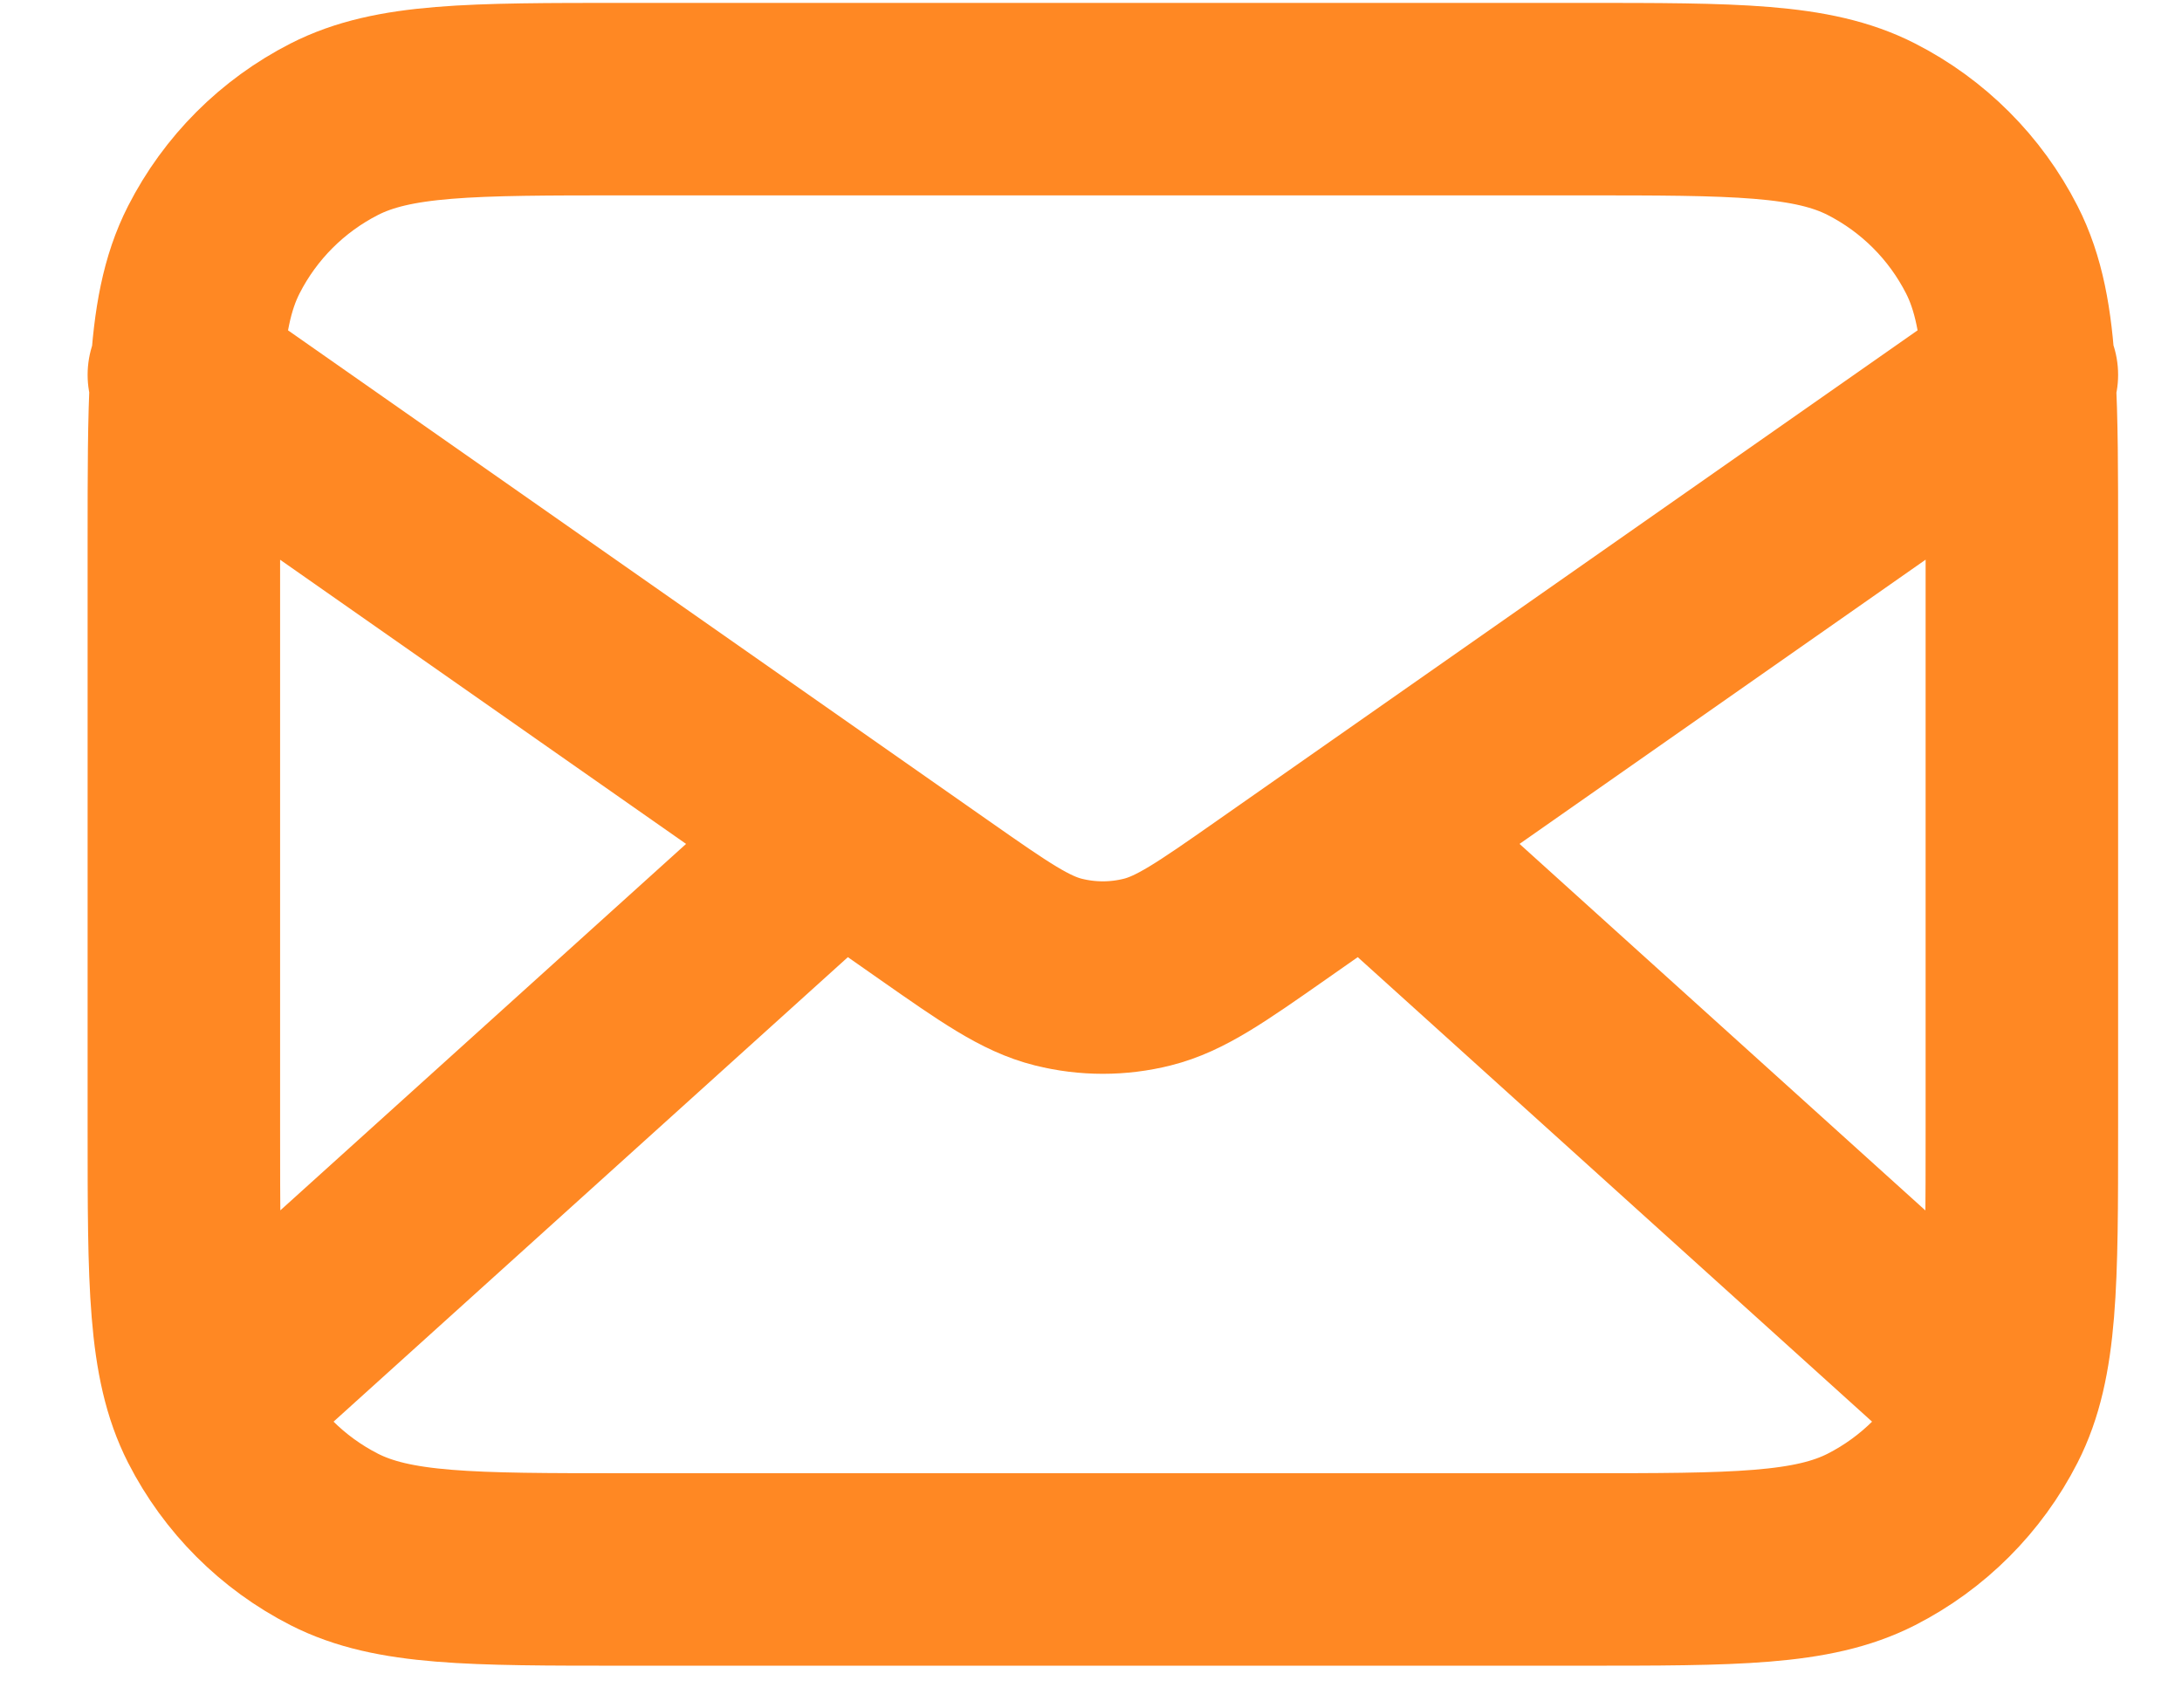 <svg width="23" height="18" viewBox="0 0 23 18" fill="none" xmlns="http://www.w3.org/2000/svg">
<path d="M20.827 14.607L14.392 8.795M14.392 8.795L21.285 3.97M14.392 8.795L13.402 9.488M8.857 8.795L2.422 14.607M8.857 8.795L9.847 9.488M8.857 8.795L1.964 3.97M1.938 3.951L1.964 3.97M9.847 9.488C10.487 9.936 10.808 10.16 11.156 10.247C11.464 10.324 11.786 10.324 12.093 10.247C12.441 10.16 12.762 9.936 13.402 9.488M9.847 9.488L1.964 3.97M13.402 9.488L21.285 3.97M21.312 3.951L21.285 3.97M21.285 3.97C21.312 4.423 21.312 4.981 21.312 5.695V11.895C21.312 13.522 21.312 14.336 20.995 14.958C20.716 15.505 20.272 15.949 19.725 16.228C19.103 16.544 18.289 16.544 16.662 16.544H6.587C4.96 16.544 4.146 16.544 3.524 16.228C2.977 15.949 2.533 15.505 2.254 14.958C1.938 14.336 1.938 13.522 1.938 11.895V5.695C1.938 4.981 1.938 4.423 1.964 3.97M21.285 3.97C21.251 3.39 21.173 2.981 20.995 2.632C20.716 2.085 20.272 1.641 19.725 1.362C19.103 1.045 18.289 1.045 16.662 1.045H6.587C4.96 1.045 4.146 1.045 3.524 1.362C2.977 1.641 2.533 2.085 2.254 2.632C2.076 2.981 1.998 3.39 1.964 3.97" stroke="#FF8823" stroke-width="2.029" stroke-linecap="round" stroke-linejoin="round"/>
</svg>
